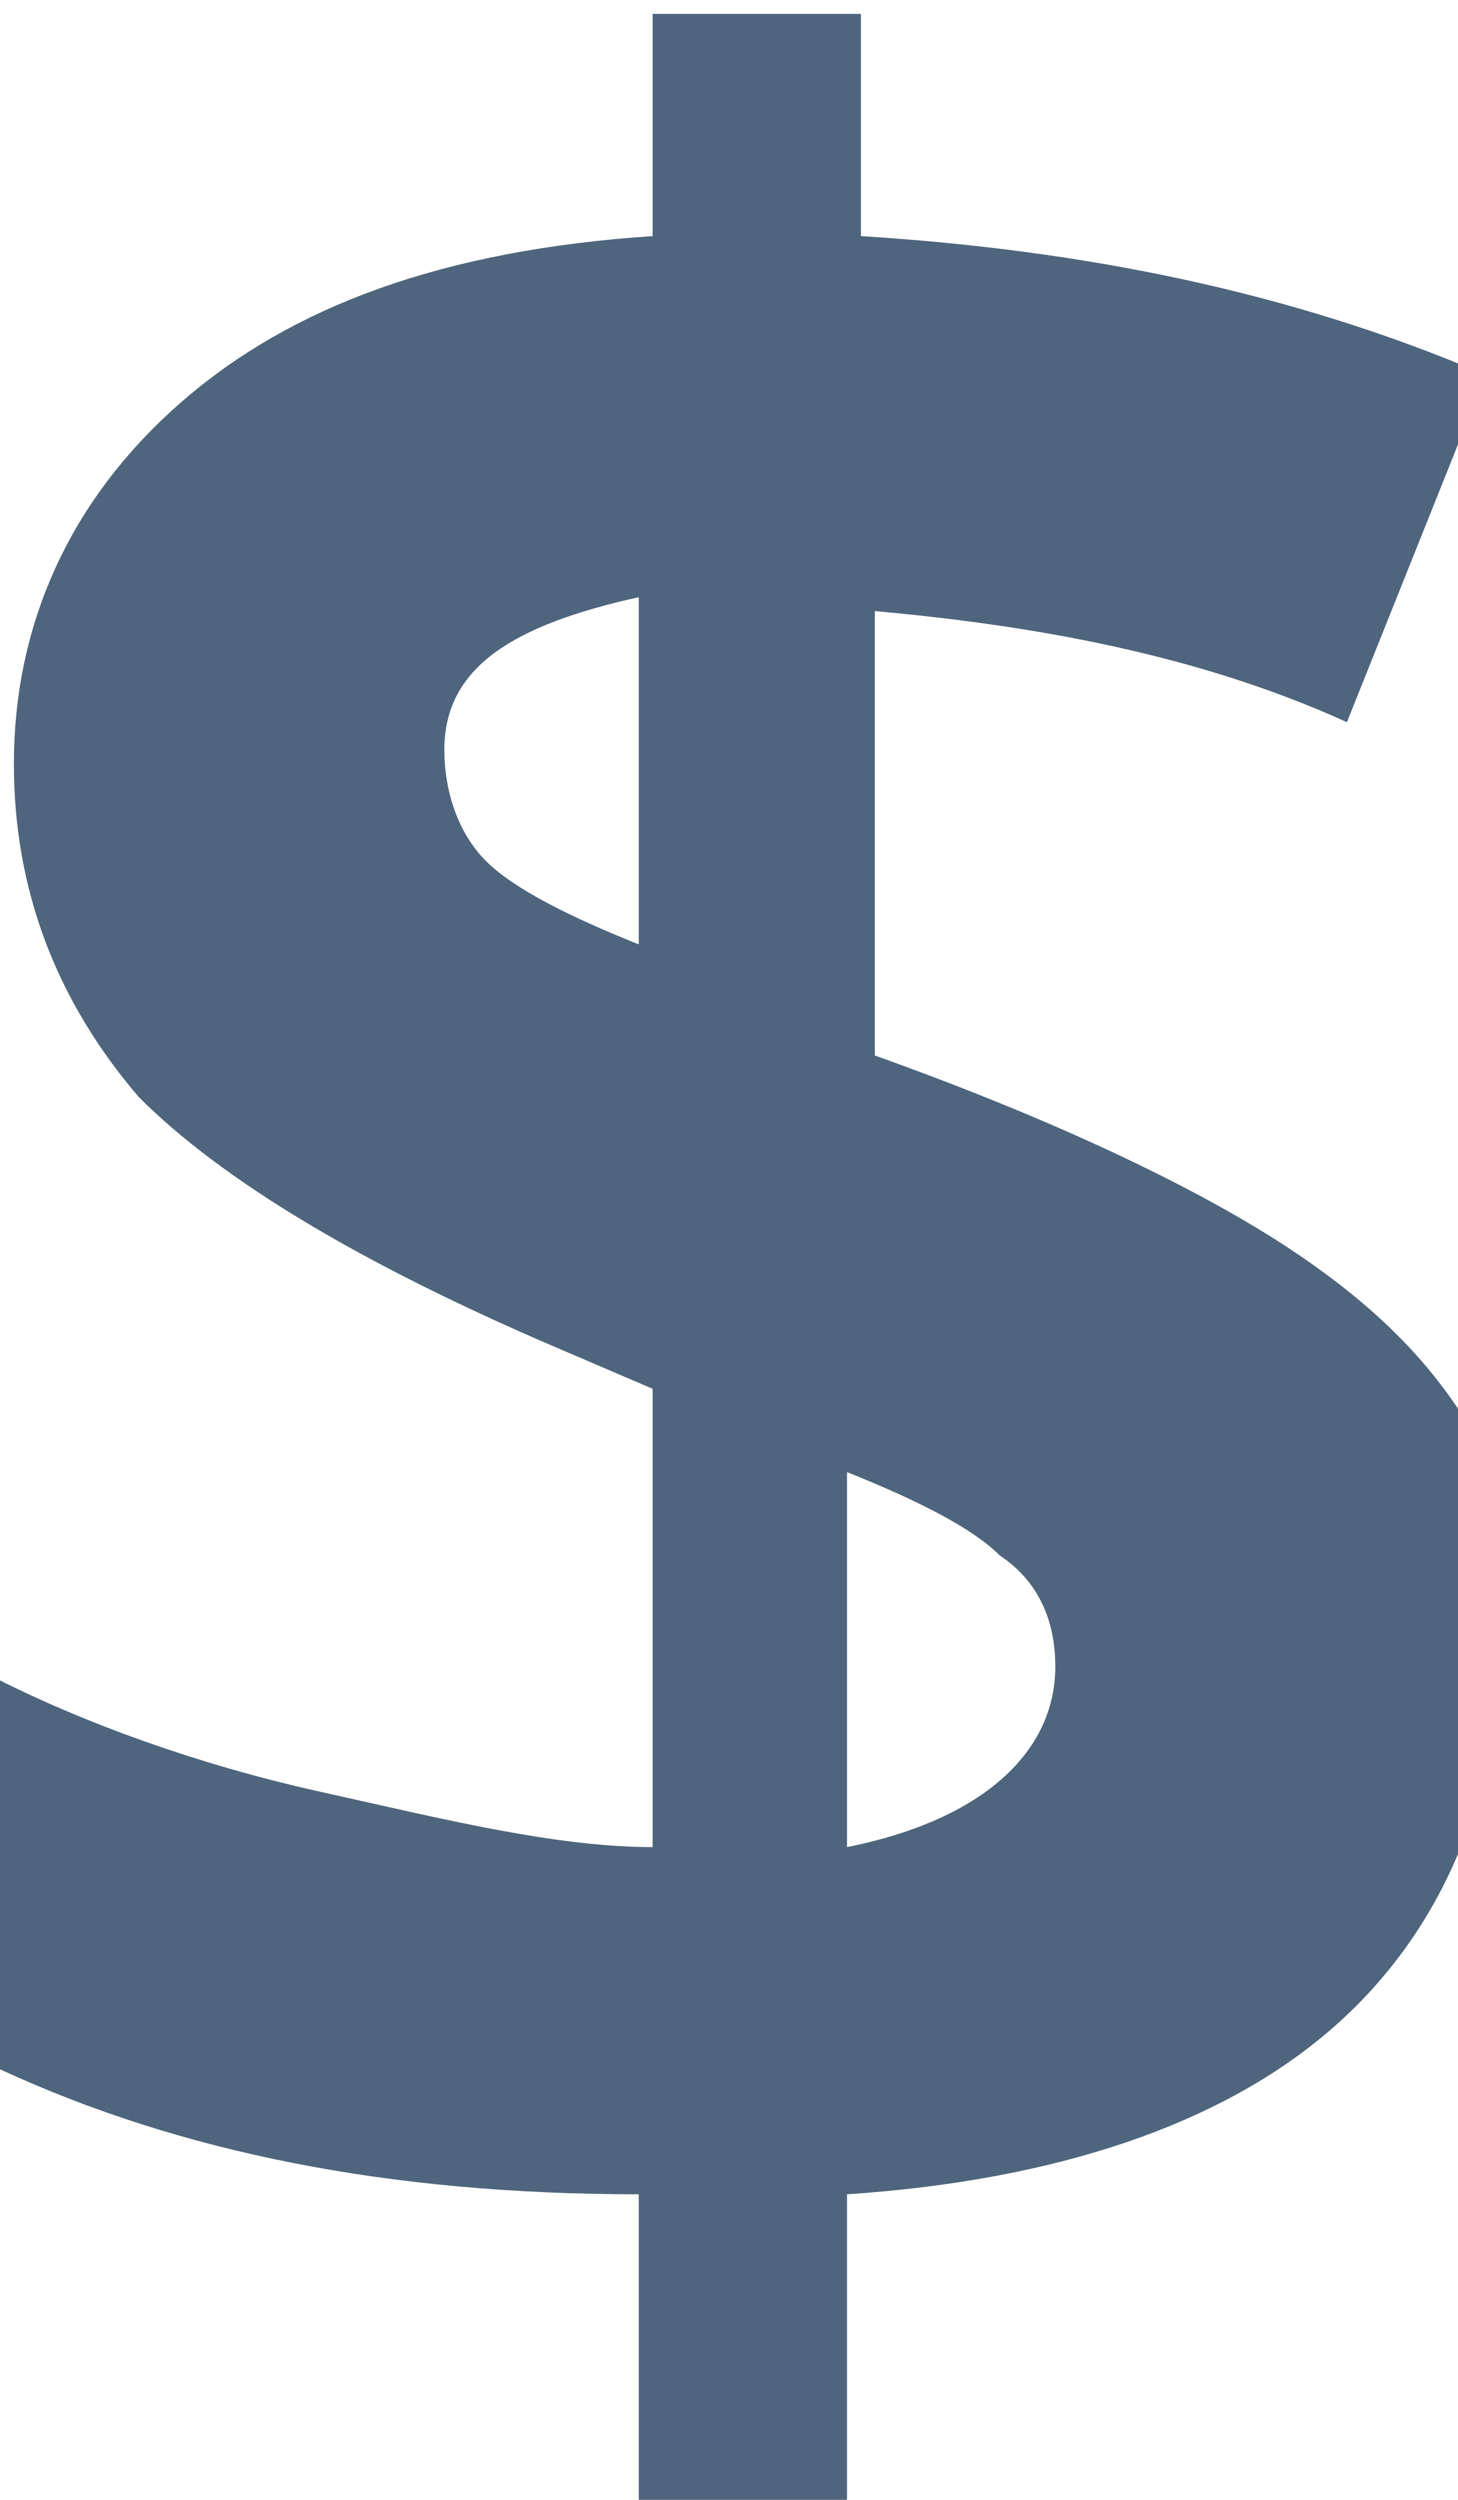 <?xml version="1.0" encoding="utf-8"?>
<!-- Generator: Adobe Illustrator 19.1.0, SVG Export Plug-In . SVG Version: 6.00 Build 0)  -->
<svg version="1.1" id="Layer_1" xmlns="http://www.w3.org/2000/svg" xmlns:xlink="http://www.w3.org/1999/xlink" x="0px" y="0px"
	 viewBox="-275.9 387.5 10.5 18" style="enable-background:new -275.9 387.5 10.5 18;" xml:space="preserve">
<style type="text/css">
	.st0{fill:#4E657D;}
</style>
<g>
	<g>
		<path class="st0" d="M-265.1,399.3c0,1.1-0.4,2.1-1.2,2.8c-0.8,0.7-2,1.1-3.5,1.2v2.2h-1.5v-2.2c-1.8,0-3.3-0.3-4.6-0.9v-2.8
			c0.6,0.3,1.4,0.6,2.3,0.8c0.9,0.2,1.7,0.4,2.4,0.4v-3.3l-0.7-0.3c-1.4-0.6-2.4-1.2-3-1.8c-0.6-0.7-0.9-1.5-0.9-2.4
			c0-1,0.4-1.9,1.2-2.6c0.8-0.7,1.9-1.1,3.4-1.2v-1.6h1.5v1.6c1.6,0.1,3.1,0.4,4.5,1l-1,2.5c-1.1-0.5-2.3-0.7-3.4-0.8v3.2
			c1.4,0.5,2.4,1,3,1.4c0.6,0.4,1,0.8,1.3,1.3C-265.2,398.1-265.1,398.7-265.1,399.3z M-272.7,392.9c0,0.3,0.1,0.6,0.3,0.8
			c0.2,0.2,0.6,0.4,1.1,0.6v-2.5C-272.2,392-272.7,392.3-272.7,392.9z M-268.3,399.5c0-0.3-0.1-0.6-0.4-0.8
			c-0.2-0.2-0.6-0.4-1.1-0.6v2.7C-268.8,400.6-268.3,400.1-268.3,399.5z"/>
	</g>
</g>
</svg>
